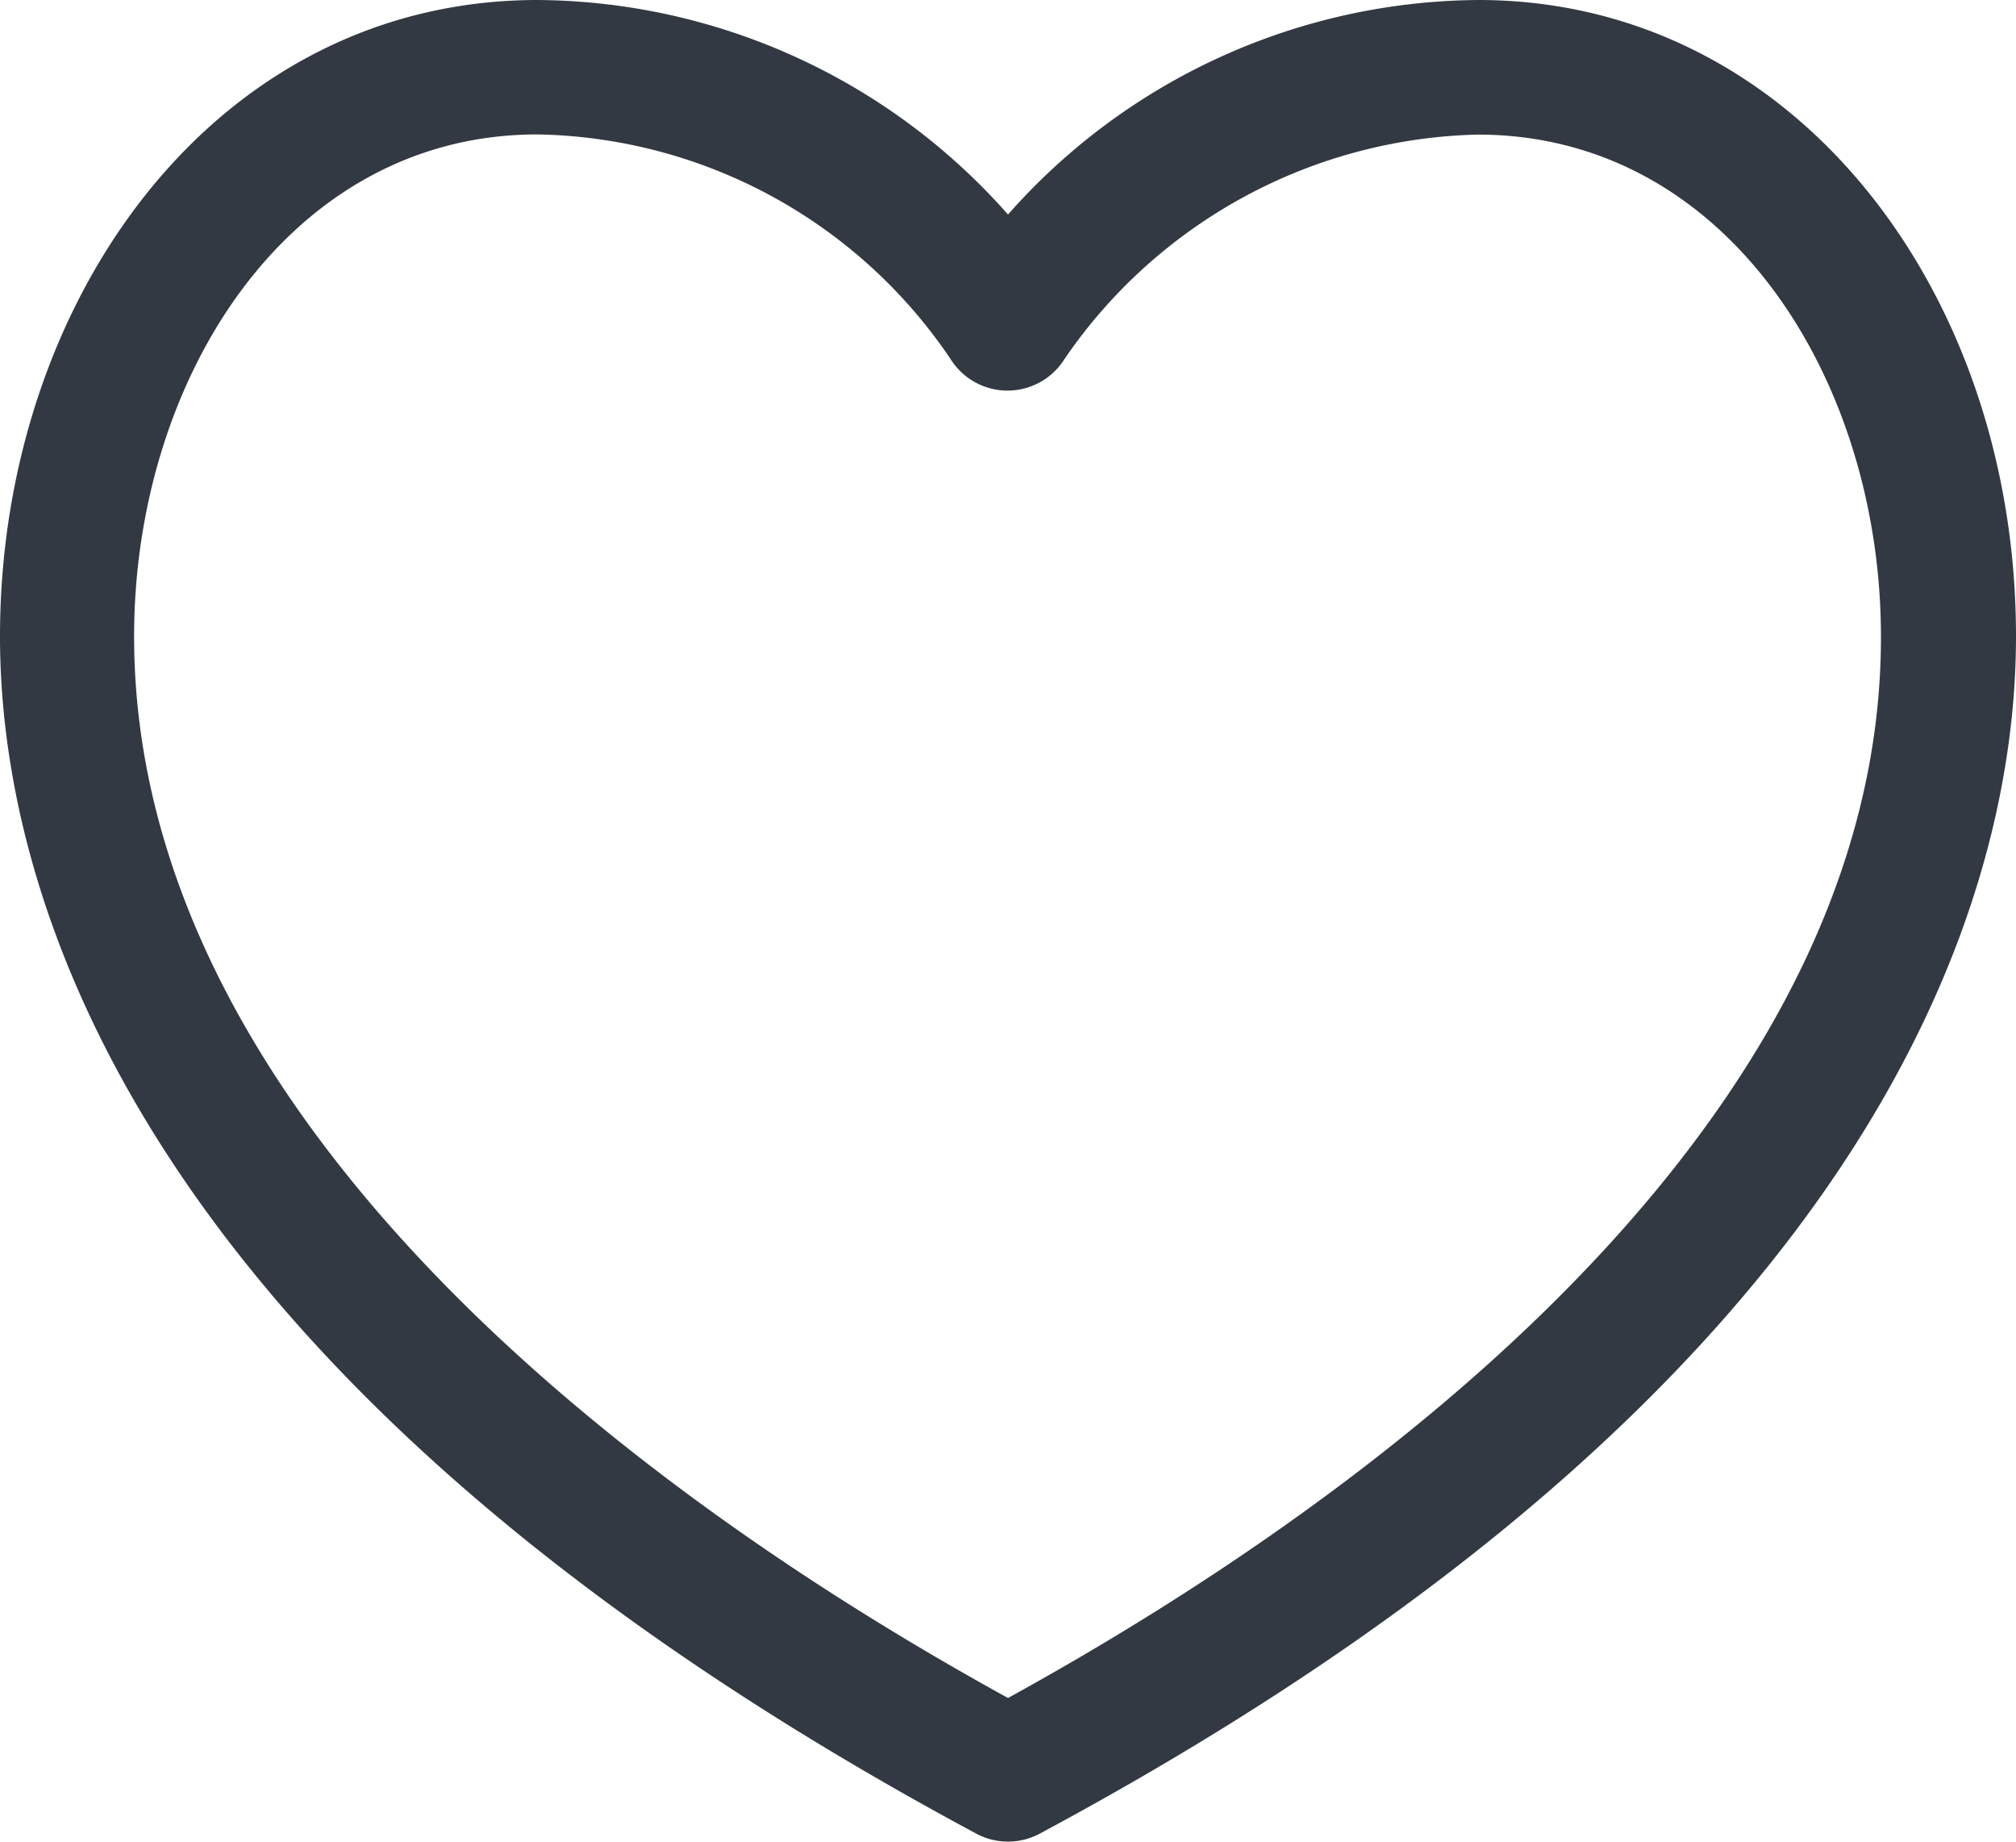 <svg xmlns="http://www.w3.org/2000/svg" width="25.376" height="23.179" viewBox="0 0 25.376 23.179">
  <g id="passion" transform="translate(0 -22.164)">
    <g id="Group_6206" data-name="Group 6206" transform="translate(0 22.164)">
      <path id="Path_5070" data-name="Path 5070" d="M18.609,22.164a7.966,7.966,0,0,0-5.921,2.7,7.966,7.966,0,0,0-5.921-2.7C2.705,22.164,0,25.941,0,30.172c0,3.166,1.6,9.334,12.288,15.07a.846.846,0,0,0,.8,0c10.692-5.736,12.288-11.9,12.288-15.07C25.376,25.843,22.591,22.164,18.609,22.164ZM12.688,43.535c-5.136-2.824-11-7.528-11-13.362,0-3.245,1.949-6.317,5.075-6.317a6.4,6.4,0,0,1,5.2,2.824.846.846,0,0,0,1.438,0,6.482,6.482,0,0,1,5.2-2.822c3.15,0,5.075,3.1,5.075,6.317C23.684,36.006,17.824,40.711,12.688,43.535Z" transform="translate(0 -22.164)" fill="#333942"/>
    </g>
  </g>
</svg>
